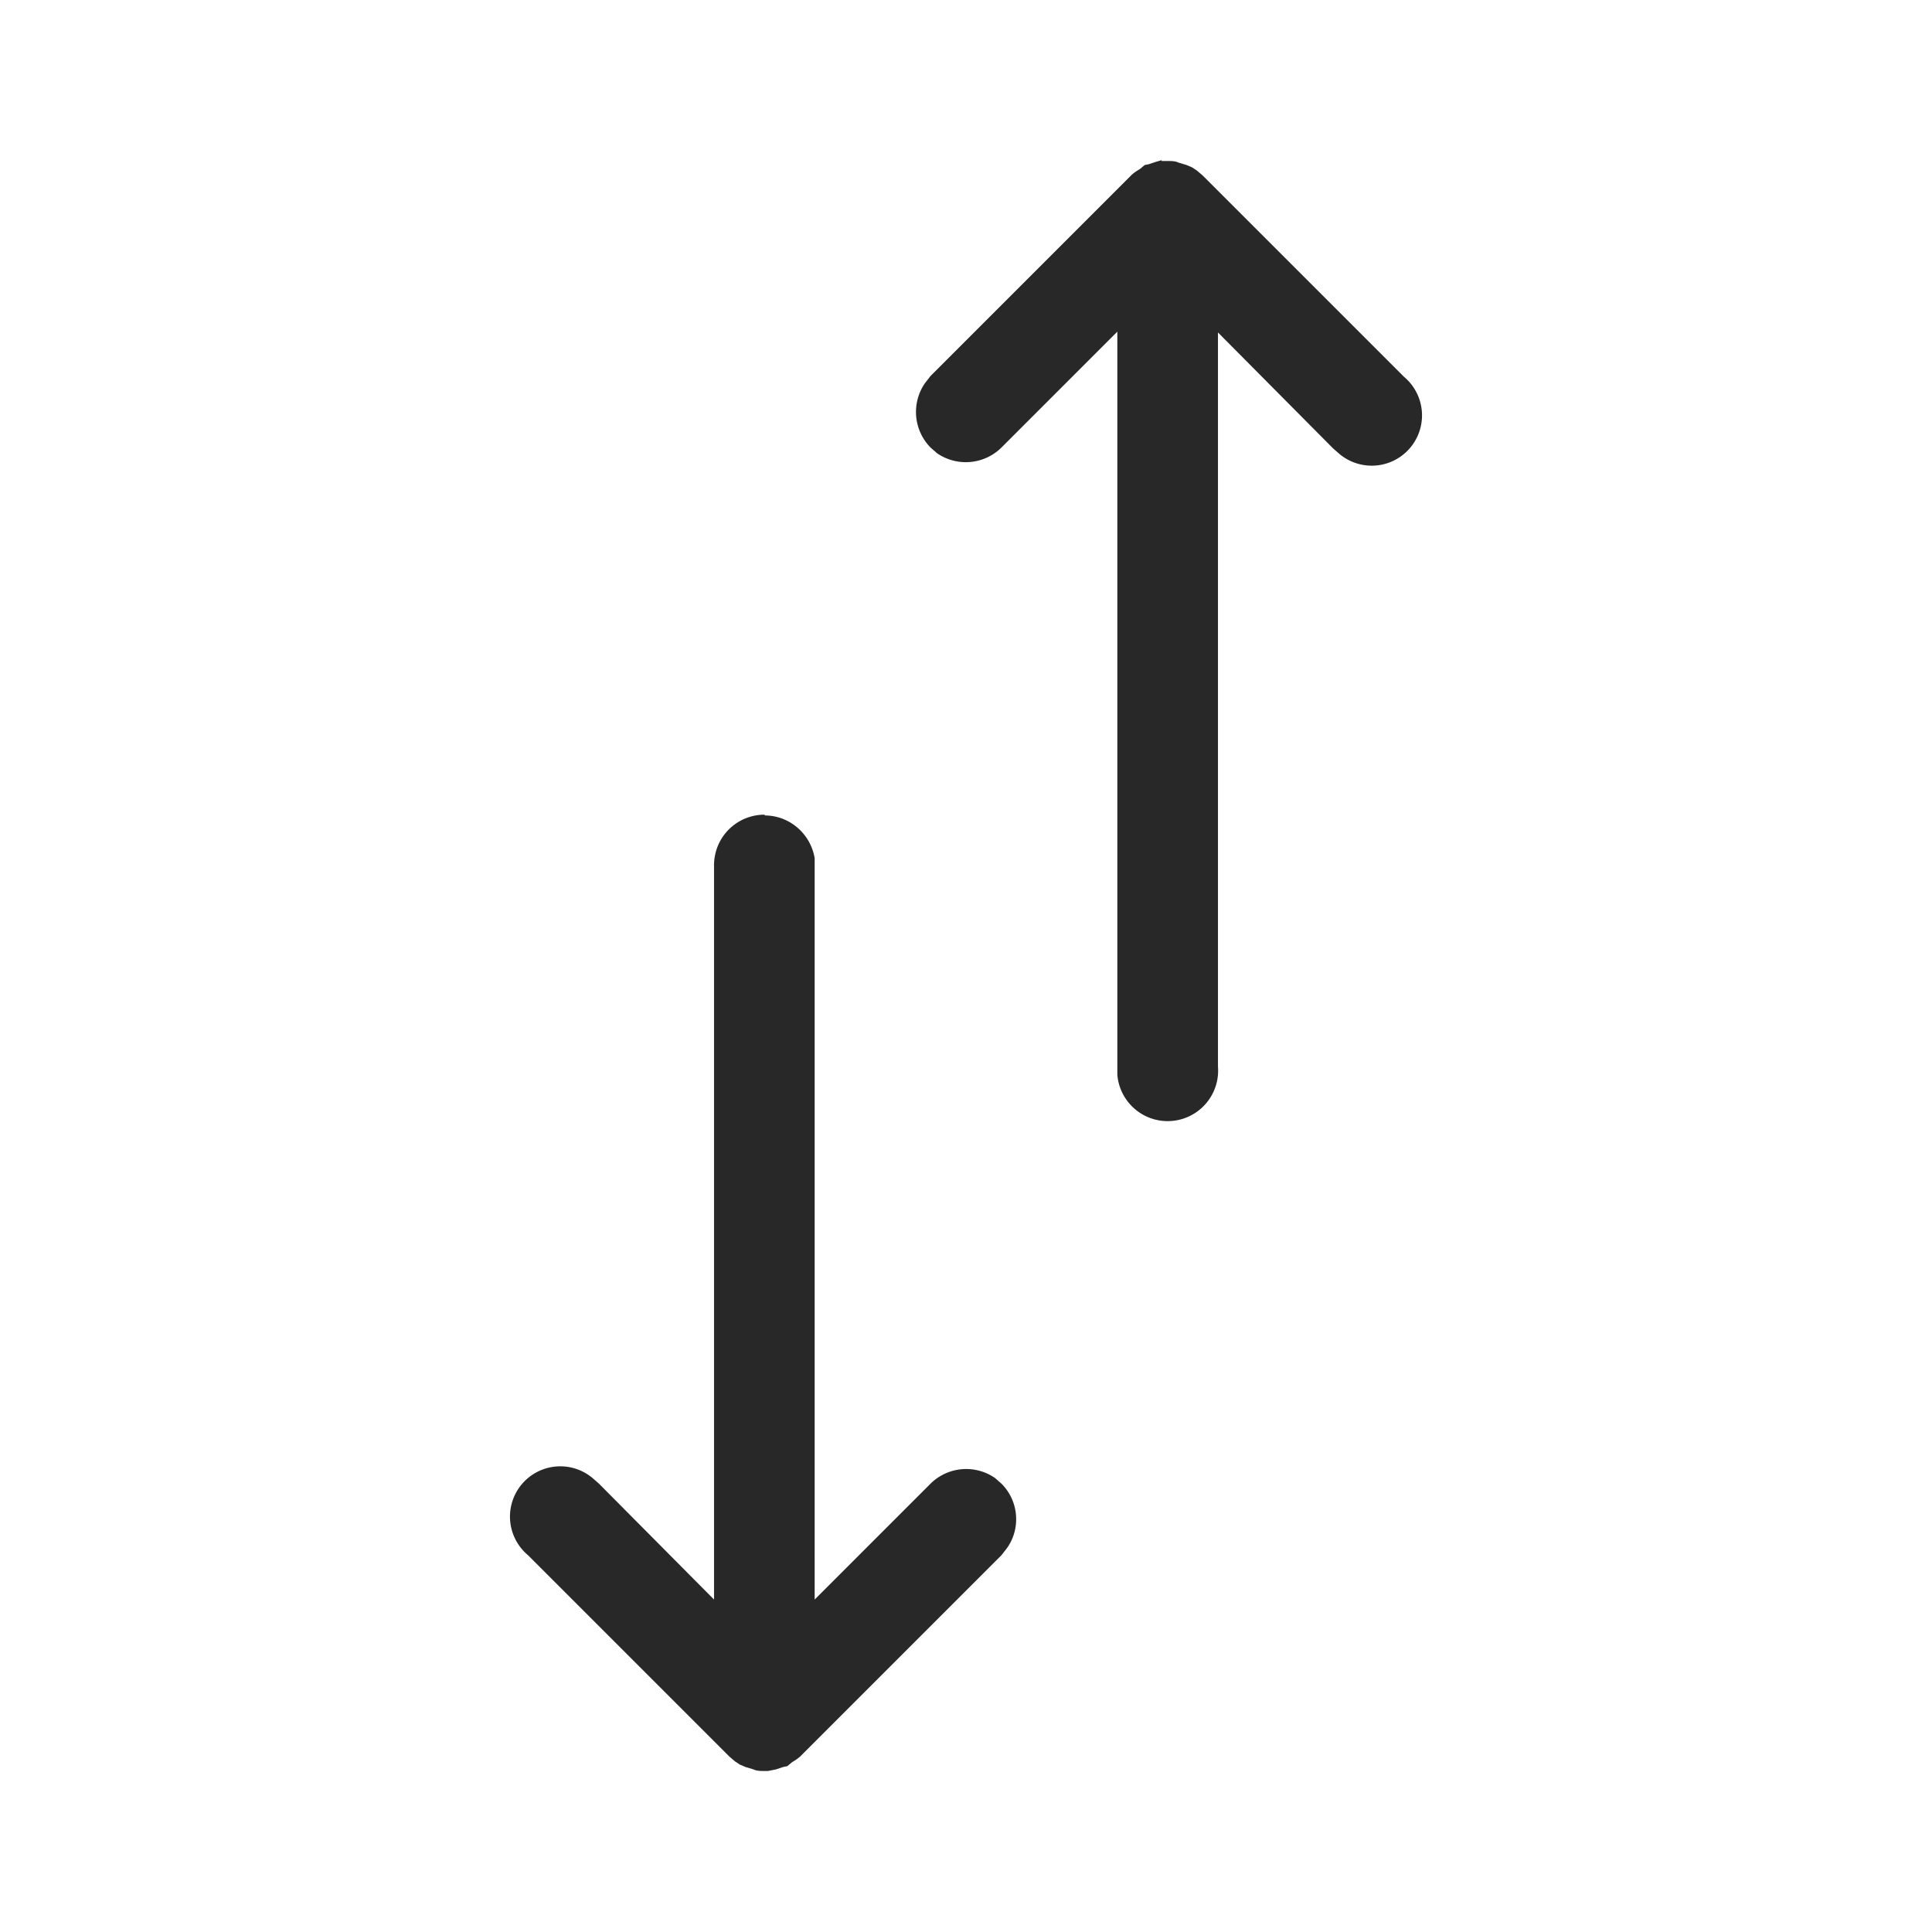 <svg width="24" height="24" viewBox="0 0 24 24" xmlns="http://www.w3.org/2000/svg"><title>Icon/Essential/Sort</title><path d="M9.5 10.13c.31 0 .57.23.62.53V19.87l1.44-1.44a.63.63 0 01.8-.07l.08.07c.22.22.24.56.07.8l-.07.09-2.5 2.5a.63.63 0 01-.1.07l-.06.05-.05.01-.09.03-.1.02H9.5c-.05 0-.1 0-.14-.02l-.1-.03-.07-.03-.06-.04-.07-.06-2.5-2.5a.62.62 0 01.8-.96l.08.07 1.43 1.44v-9.12c0-.35.28-.63.63-.63zM14.43 2h.07c.05 0 .1 0 .14.02l.1.03.07.03.06.04.07.06 2.5 2.5a.62.62 0 01-.8.96l-.08-.07-1.43-1.44v9.12a.62.62 0 01-1.25.1V4.12l-1.44 1.44a.63.63 0 01-.8.07l-.08-.07a.63.63 0 01-.07-.8l.07-.09 2.5-2.5a.63.63 0 01.1-.07l.06-.05.05-.01.09-.03.07-.02z" fill="currentColor" fill-rule="evenodd" fill-opacity=".84"/></svg>